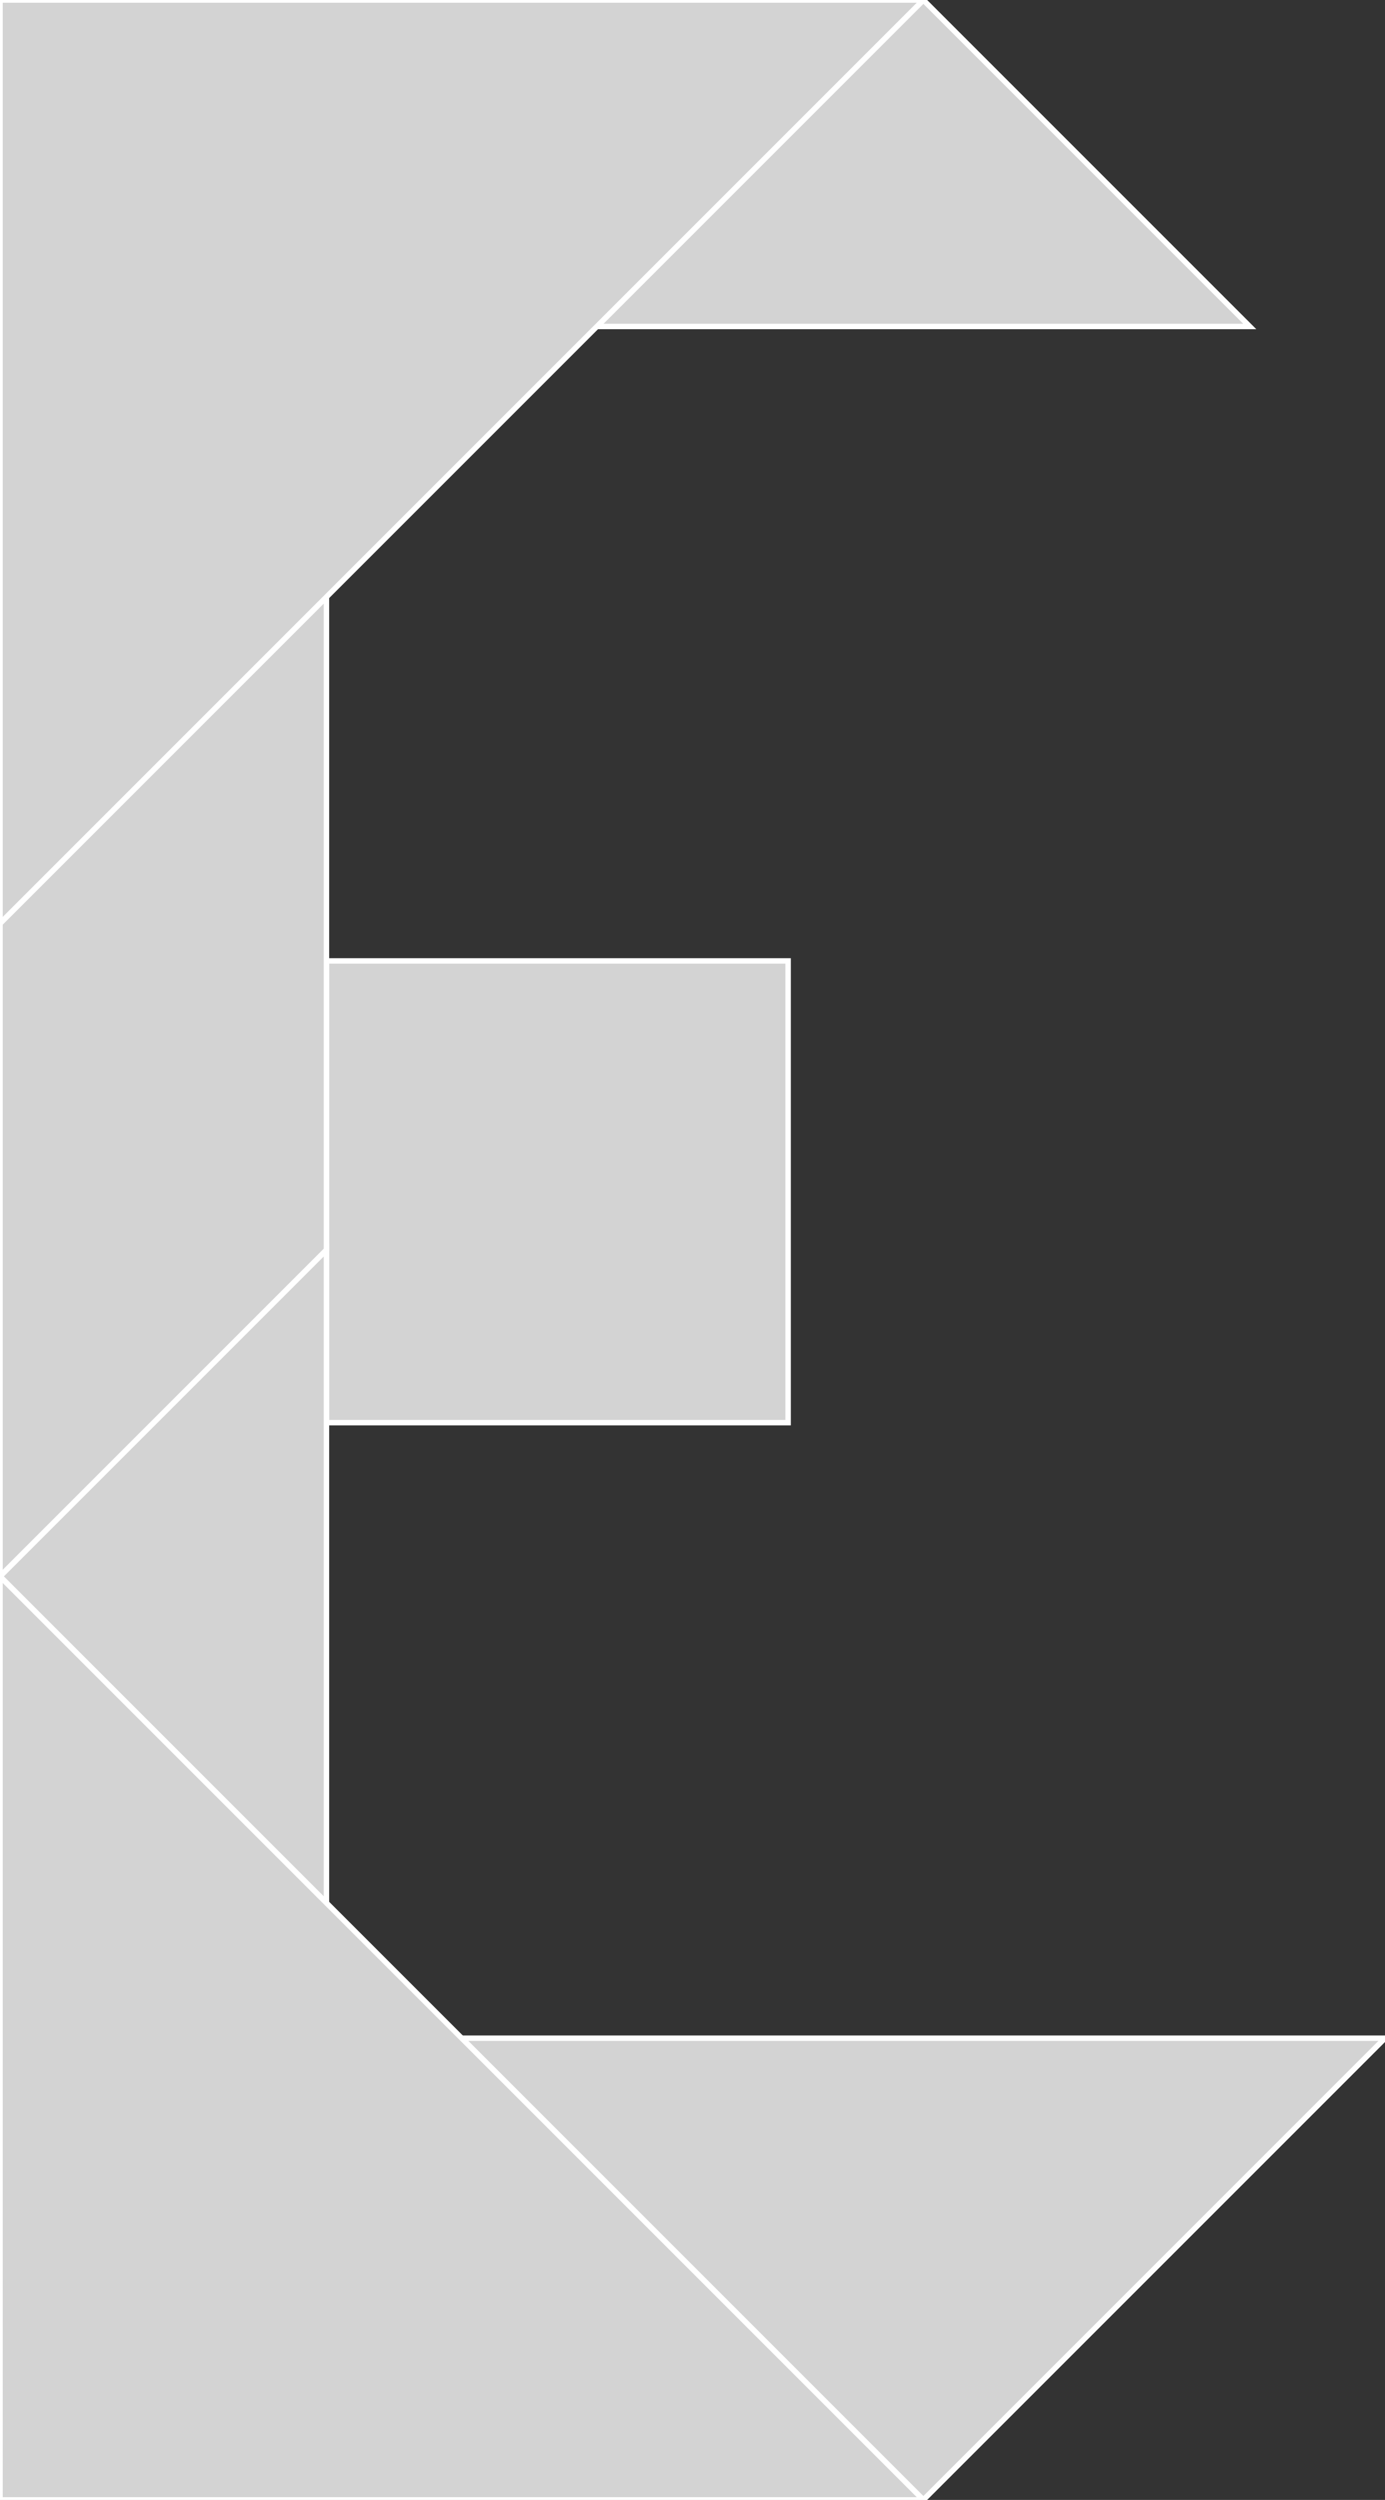 <?xml version="1.0" encoding="utf-8"?>
<svg baseProfile="full" height="100%" version="1.1" viewBox="0 0 255 460.208" width="100%" xmlns="http://www.w3.org/2000/svg" xmlns:ev="http://www.w3.org/2001/xml-events" xmlns:xlink="http://www.w3.org/1999/xlink"><rect x="0" y="0" width="255" height="460.208" fill="#333333" stroke="none"/><defs/><polygon fill="lightgray" id="1" points="145.104,176.896 145.104,261.896 60.104,261.896 60.104,176.896" stroke="white" strokewidth="1"/><polygon fill="lightgray" id="2" points="60.104,109.896 60.104,230.104 0.0,290.208 0.0,170.0" stroke="white" strokewidth="1"/><polygon fill="lightgray" id="3" points="109.896,60.104 230.104,60.104 170.0,0.0" stroke="white" strokewidth="1"/><polygon fill="lightgray" id="4" points="60.104,350.312 0.0,290.208 60.104,230.104" stroke="white" strokewidth="1"/><polygon fill="lightgray" id="5" points="170.0,460.208 255,375.208 85.0,375.208" stroke="white" strokewidth="1"/><polygon fill="lightgray" id="6" points="0.0,170.0 170.0,0.0 0.0,0.0" stroke="white" strokewidth="1"/><polygon fill="lightgray" id="7" points="0.0,460.208 170.0,460.208 0.0,290.208" stroke="white" strokewidth="1"/></svg>